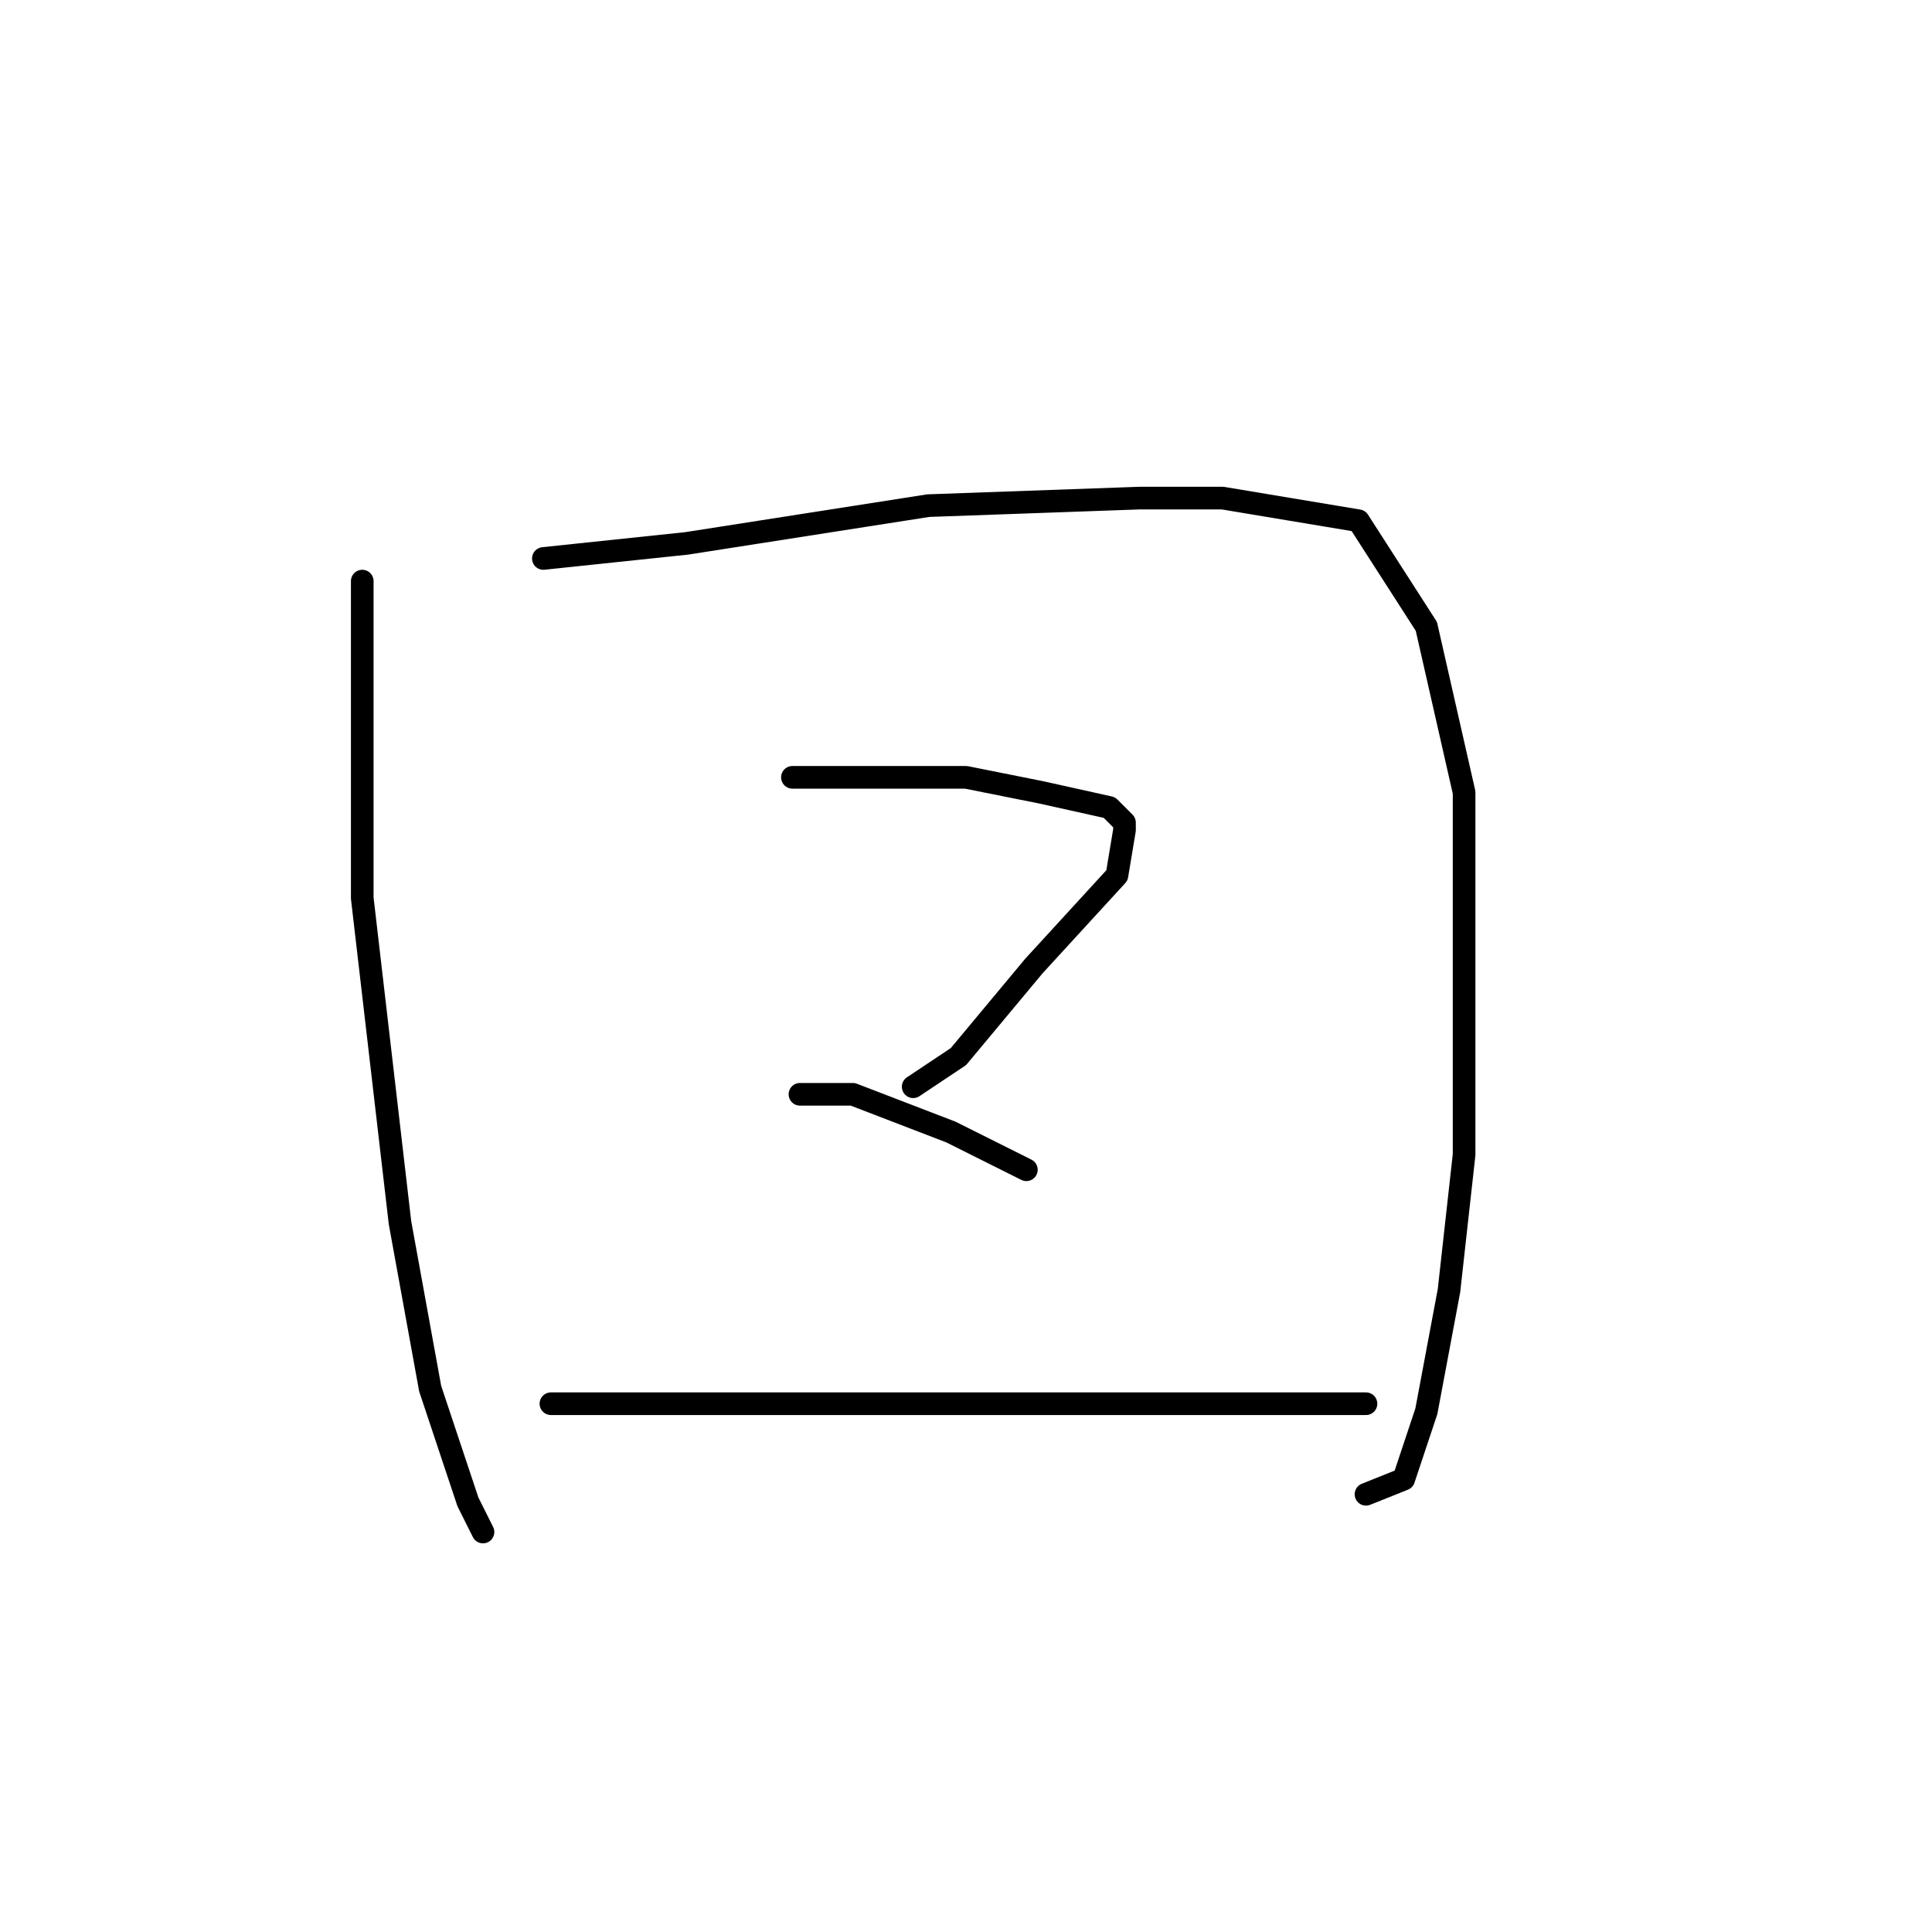<?xml version="1.0" standalone="no"?>
    <svg width="256" height="256" xmlns="http://www.w3.org/2000/svg" version="1.1">
    <polyline stroke="black" stroke-width="3" stroke-linecap="round" fill="transparent" stroke-linejoin="round" points="48 77 48 86 48 106 48 119 53 162 57 184 62 199 64 203 64 203 " />
        <polyline stroke="black" stroke-width="3" stroke-linecap="round" fill="transparent" stroke-linejoin="round" points="72 74 91 72 123 67 151 66 162 66 180 69 189 83 194 105 194 130 194 153 192 171 189 187 186 196 181 198 181 198 " />
        <polyline stroke="black" stroke-width="3" stroke-linecap="round" fill="transparent" stroke-linejoin="round" points="105 103 115 103 128 103 138 105 147 107 149 109 149 110 148 116 137 128 127 140 121 144 121 144 " />
        <polyline stroke="black" stroke-width="3" stroke-linecap="round" fill="transparent" stroke-linejoin="round" points="106 145 113 145 126 150 136 155 136 155 " />
        <polyline stroke="black" stroke-width="3" stroke-linecap="round" fill="transparent" stroke-linejoin="round" points="73 186 86 186 109 186 133 186 158 186 181 186 181 186 " />
        </svg>